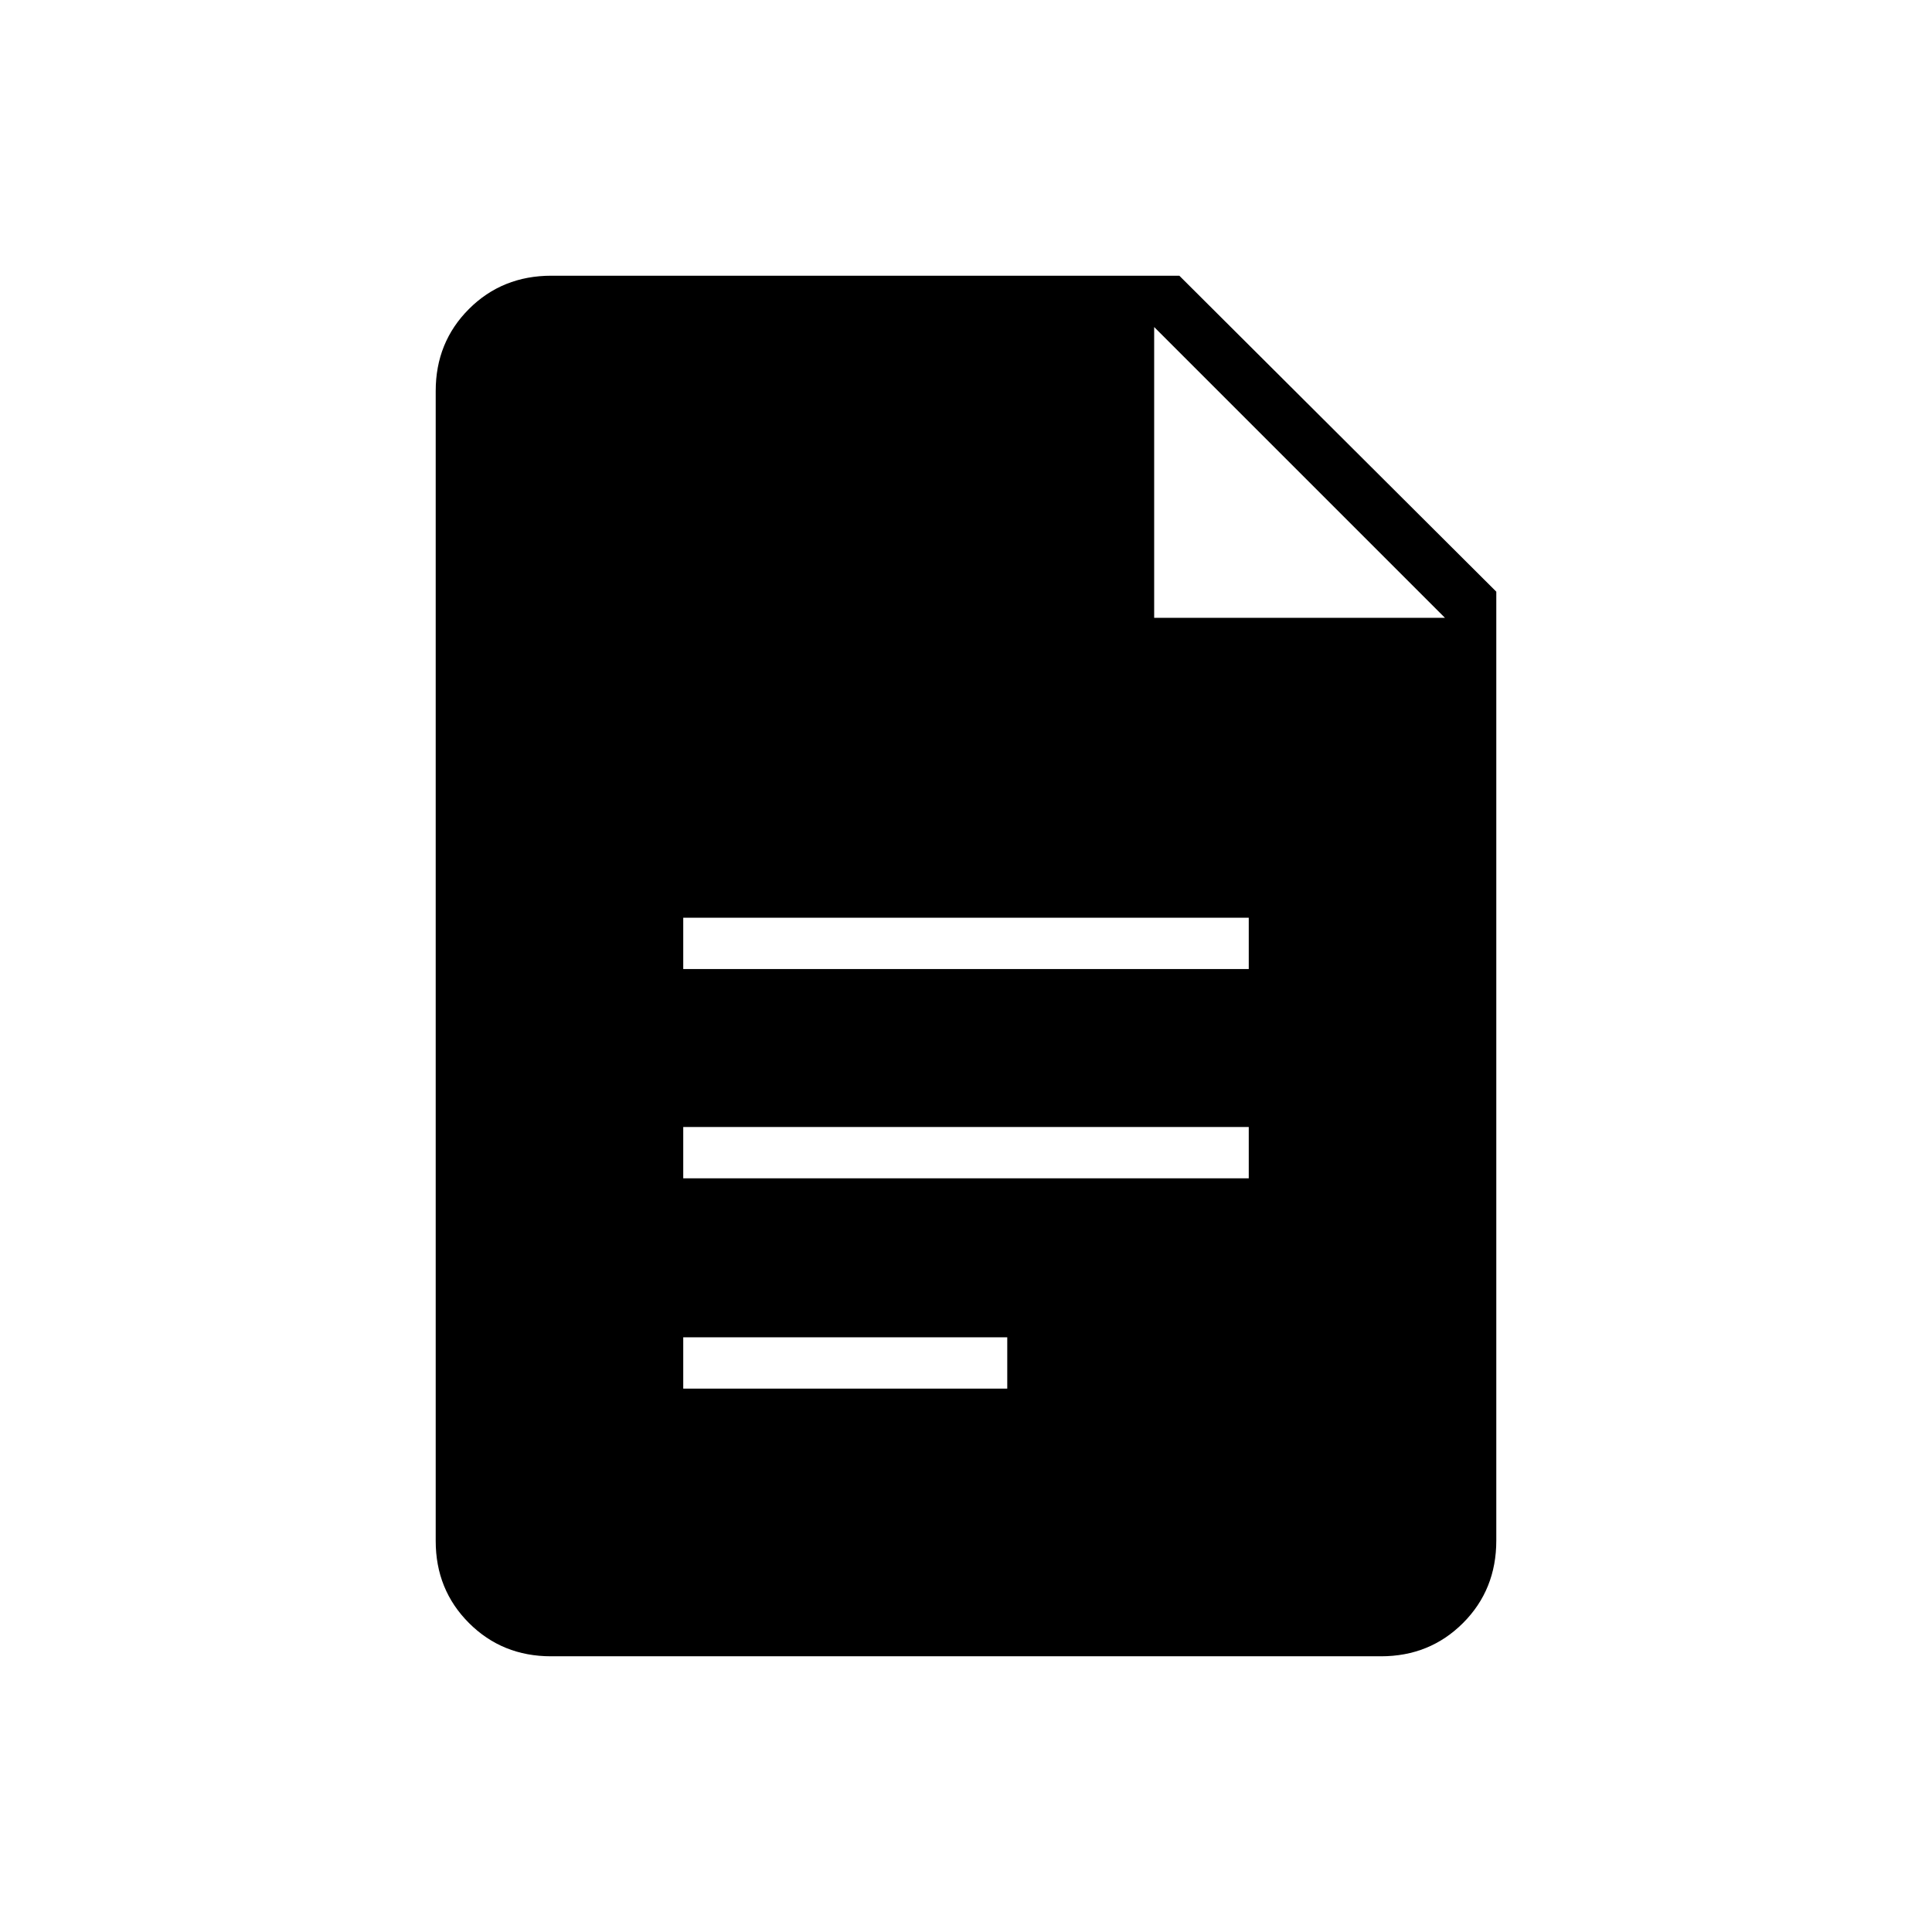 <svg xmlns="http://www.w3.org/2000/svg" height="24" viewBox="0 -960 960 960" width="24"><path d="M339.5-478.5h281V-504h-281v25.5Zm0 104h281V-400h-281v25.5Zm0 104.5h161v-25.5h-161v25.5Zm-65.7 133q-24.24 0-40.77-16.53-16.53-16.53-16.53-40.75v-571.44q0-24.22 16.53-40.75T274-823h312l157.5 157v471.5q0 24.44-16.53 40.97Q710.44-137 686.2-137H273.8Zm299.7-516H718L573.5-797.5V-653Z"/></svg>